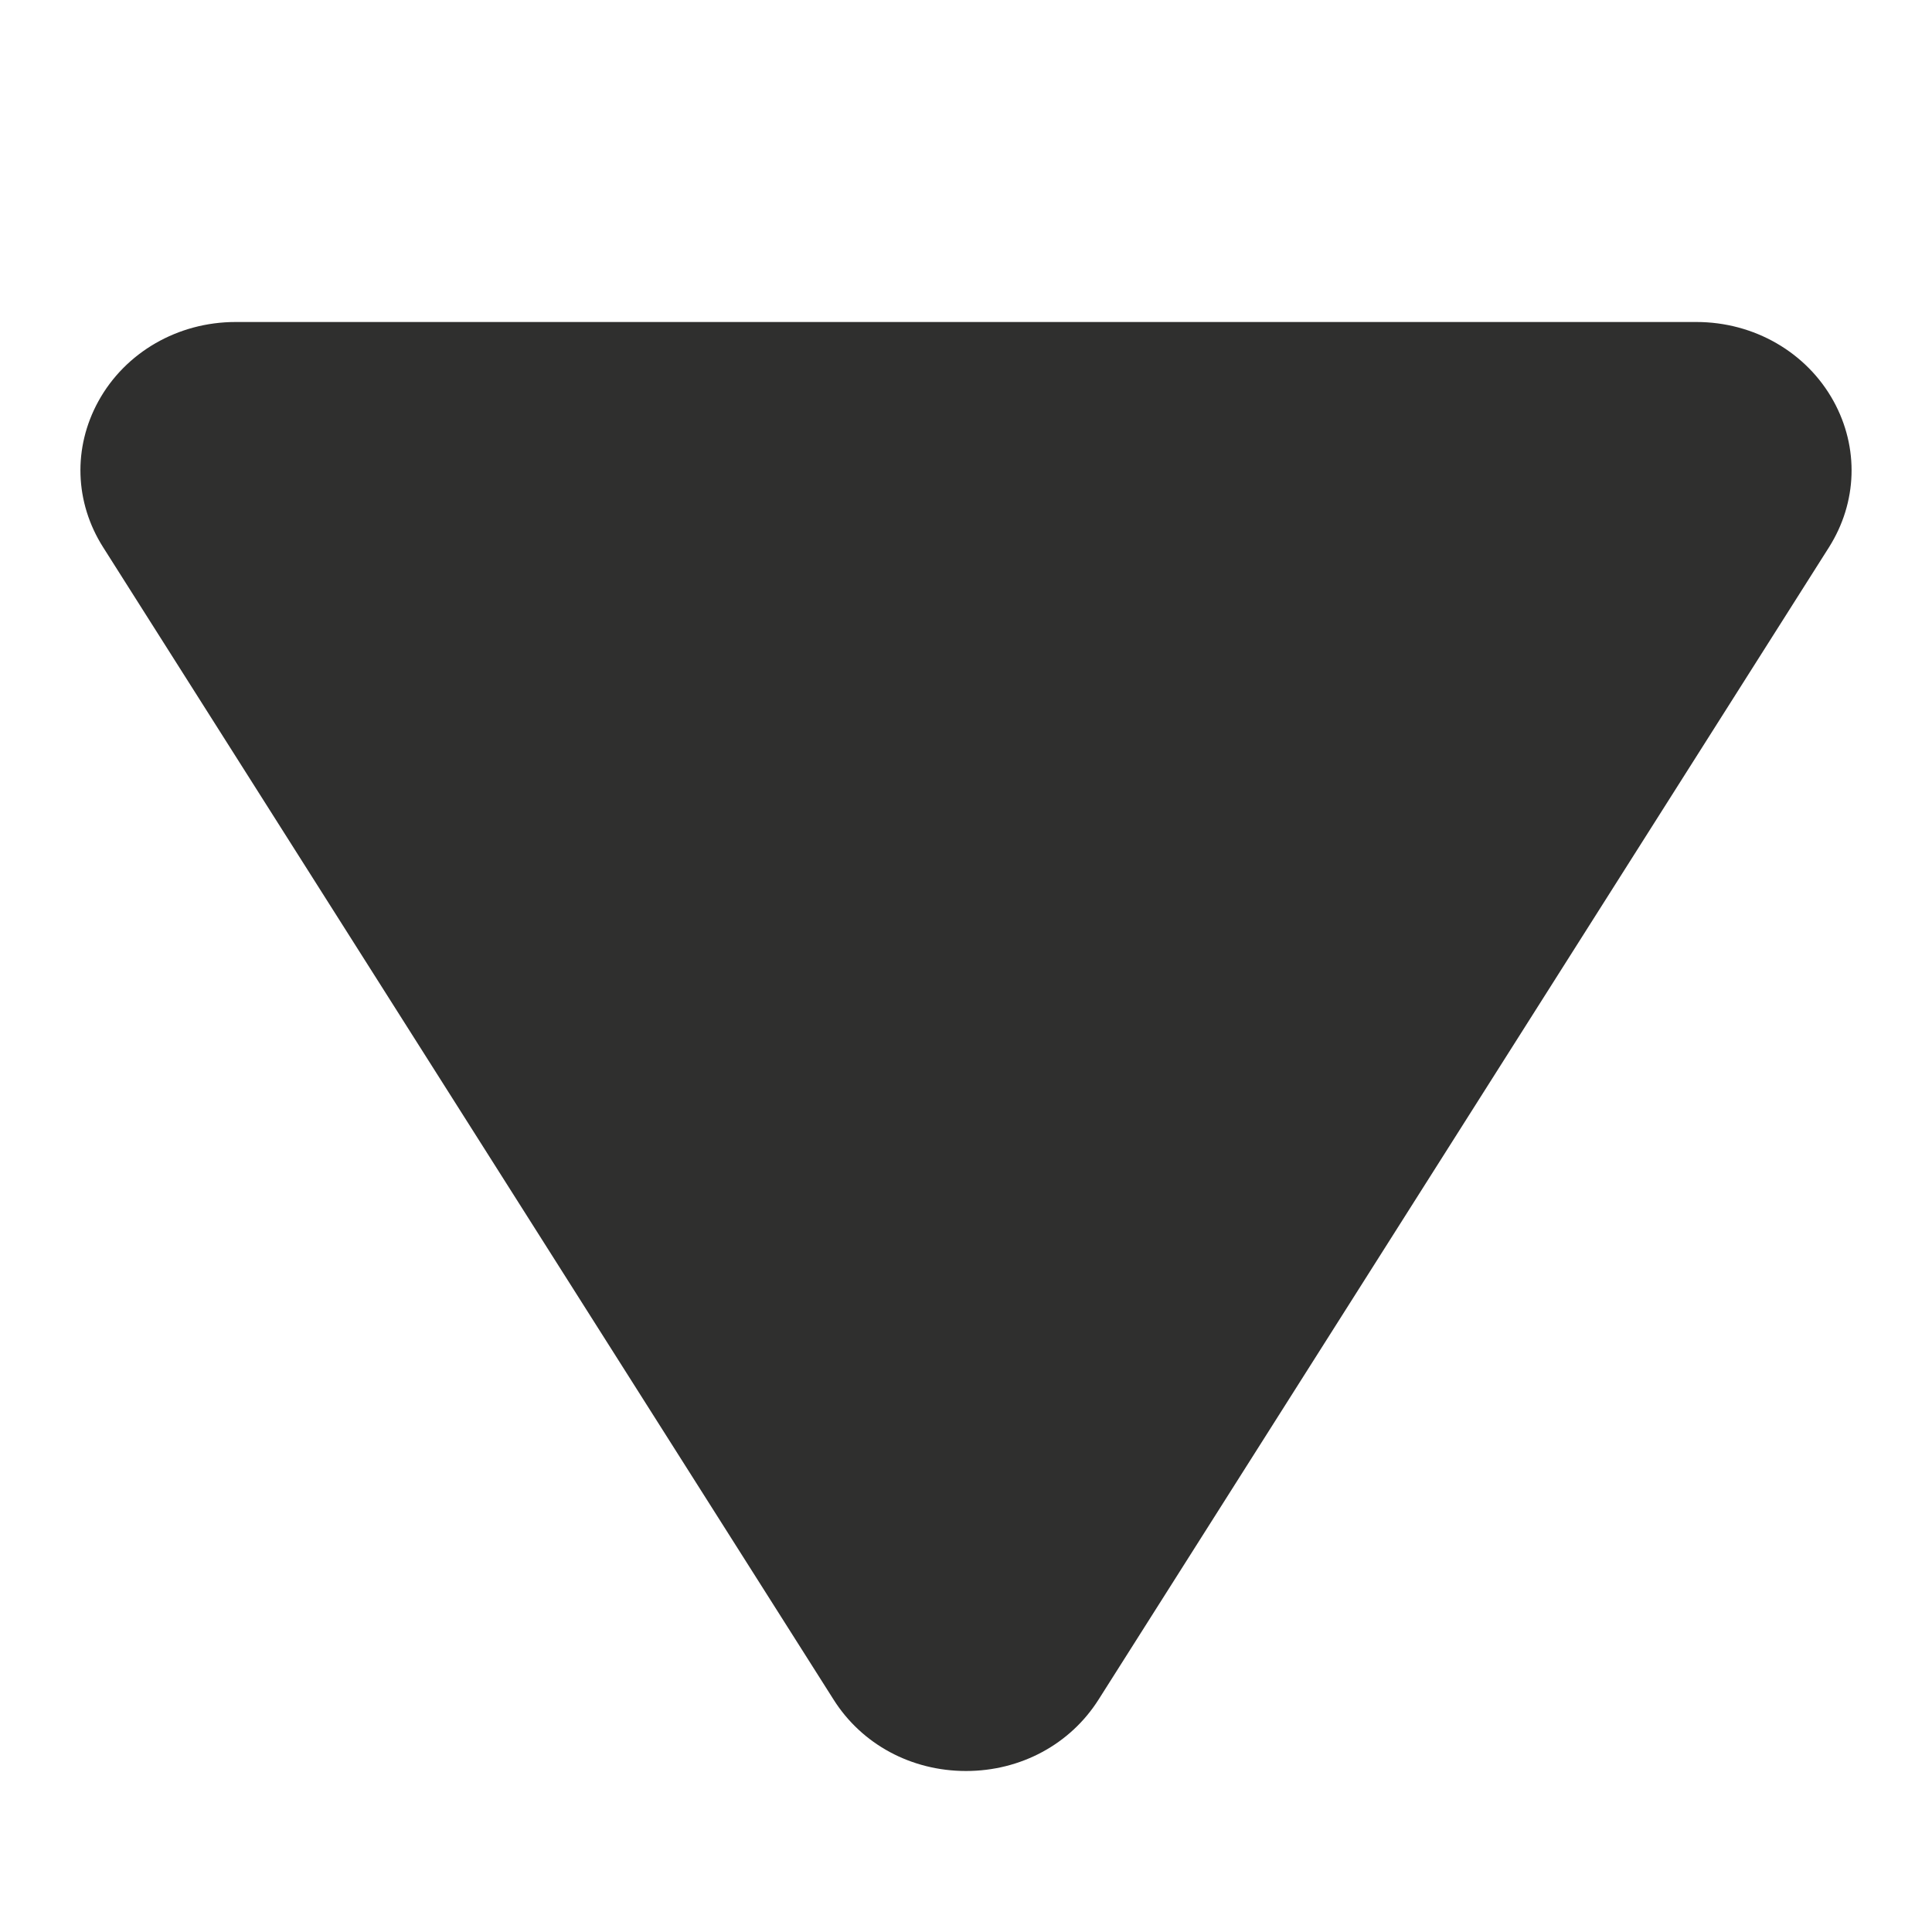 ﻿<?xml version="1.0" encoding="utf-8"?>
<svg xmlns="http://www.w3.org/2000/svg" viewBox="0 0 24 24" width="480" height="480">
  <path d="M22.777,4.983C22.443,4.377,21.791,4,21.074,4H2.926C2.209,4,1.557,4.377,1.223,4.983C0.905,5.561,0.927,6.24,1.281,6.798 l9.074,14.315C10.706,21.669,11.321,22,12,22s1.294-0.331,1.646-0.886l9.074-14.315C23.073,6.24,23.095,5.561,22.777,4.983z" fill="#2F2F2E" />
</svg>